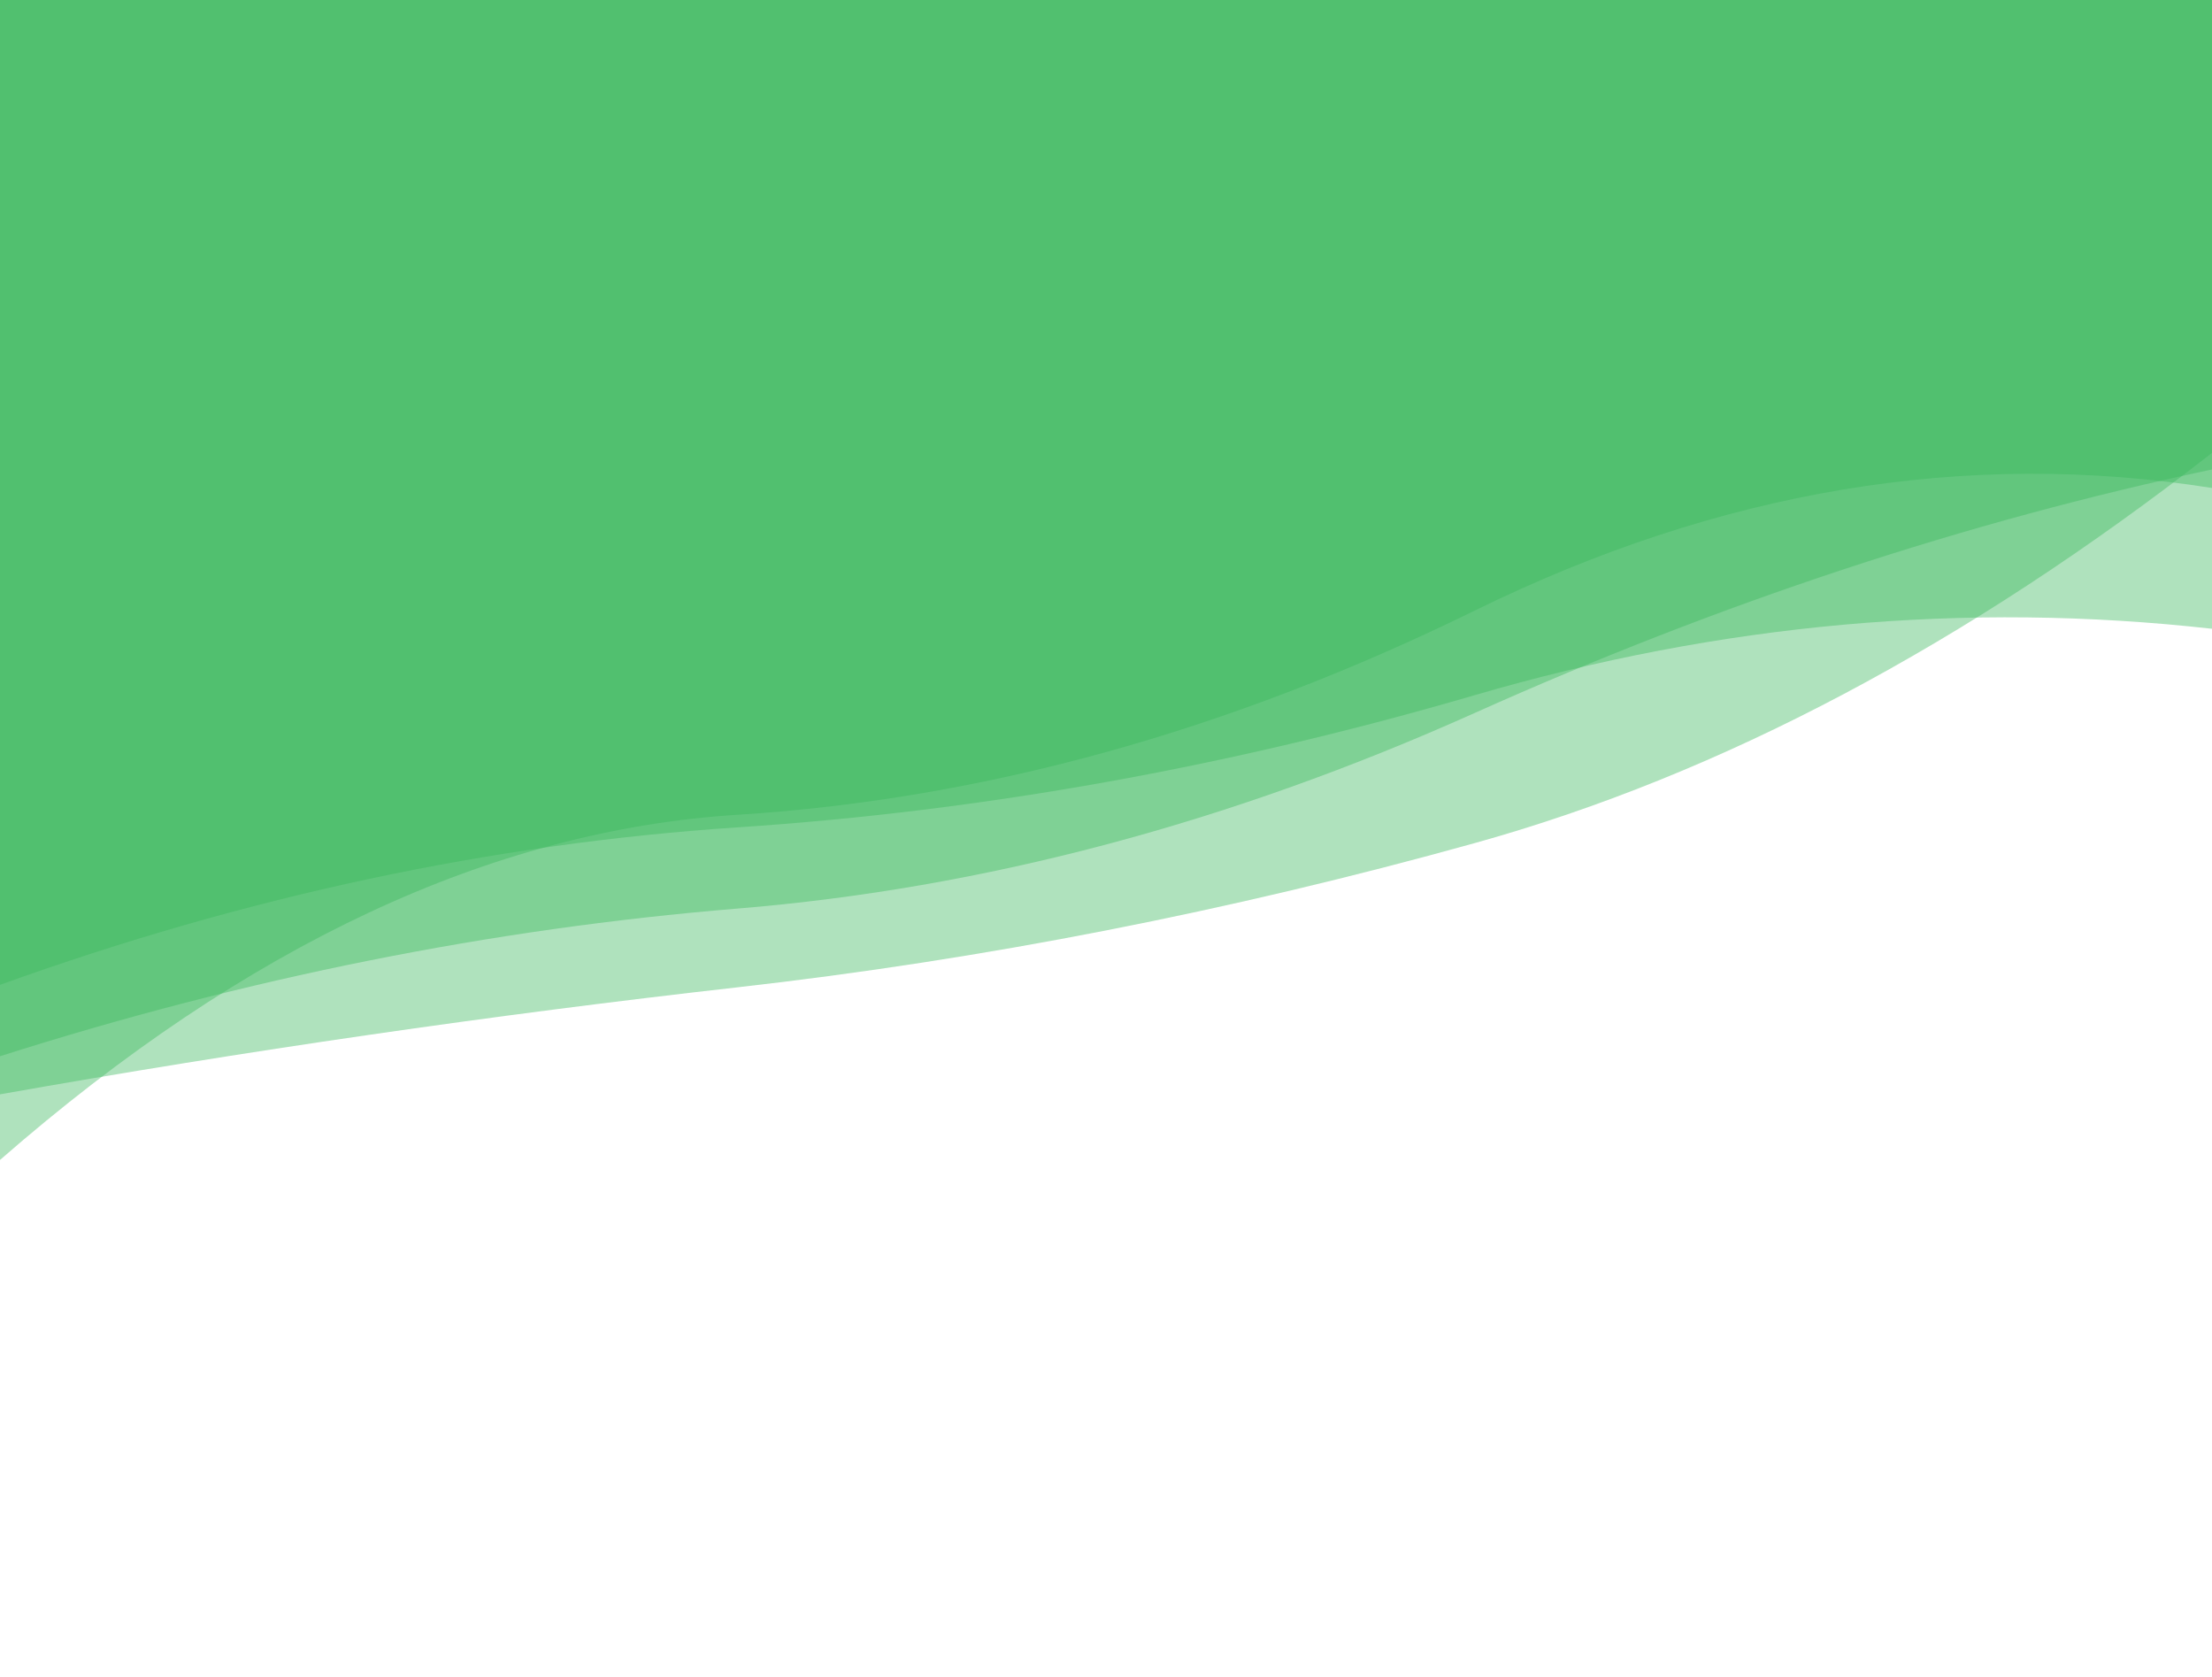 
<svg xmlns="http://www.w3.org/2000/svg" viewBox="0 0 1952 1480" preserveAspectRatio="xMidYMid" width="1952" height="1480" xmlns:xlink="http://www.w3.org/1999/xlink" style="shape-rendering:auto;display:block;background-position-x:0%;background-position-y:0%;background-size:auto;background-origin:padding-box;background-clip:border-box;fill:rgb(0, 0, 0);stroke:none;transform:none;opacity:1;background:scroll rgb(255, 255, 255) none  repeat;width:1952px;height:1480px;;animation:none"><g style="fill:rgb(0, 0, 0);stroke:none;transform:none;opacity:1;;animation:none"><linearGradient y2="0" y1="0" x2="1" x1="0" id="lg-d1k3uf13vp6" style="fill:rgb(0, 0, 0);stroke:none;transform:none;opacity:1;;animation:none"><stop offset="0" stop-color="#38b75c" style="fill:rgb(0, 0, 0);stroke:none;transform:none;opacity:1;;animation:none"></stop>

  
<stop offset="1" stop-color="#38b75c" style="fill:rgb(0, 0, 0);stroke:none;transform:none;opacity:1;;animation:none"></stop></linearGradient>
<path opacity="0.4" fill="url(#lg-d1k3uf13vp6)" d="M 0 0 L 0 1023.42 Q 325.33 739.43 650.67 718.89 T 1301.33 538.76 T 1952 430.54 L 1952 0 Z" style="fill:url('#lg-d1k3uf13vp6');stroke:none;transform:none;opacity:0.4;;animation:none"></path>
<path opacity="0.4" fill="url(#lg-d1k3uf13vp6)" d="M 0 0 L 0 965.537 Q 325.33 907.889 650.67 871.13 T 1301.33 743.876 T 1952 399.604 L 1952 0 Z" style="fill:url('#lg-d1k3uf13vp6');stroke:none;transform:none;opacity:0.4;;animation:none"></path>
<path opacity="0.4" fill="url(#lg-d1k3uf13vp6)" d="M 0 0 L 0 931.935 Q 325.33 828.365 650.67 801.645 T 1301.33 629.065 T 1952 414.205 L 1952 0 Z" style="fill:url('#lg-d1k3uf13vp6');stroke:none;transform:none;opacity:0.4;;animation:none"></path>
<path opacity="0.4" fill="url(#lg-d1k3uf13vp6)" d="M 0 0 L 0 868.922 Q 325.33 751.609 650.67 730.003 T 1301.33 613.358 T 1952 554.765 L 1952 0 Z" style="fill:url('#lg-d1k3uf13vp6');stroke:none;transform:none;opacity:0.4;;animation:none"></path>
<g style="fill:rgb(0, 0, 0);stroke:none;transform:none;opacity:1;;animation:none"></g></g><!-- [ldio] generated by https://loading.io --></svg>